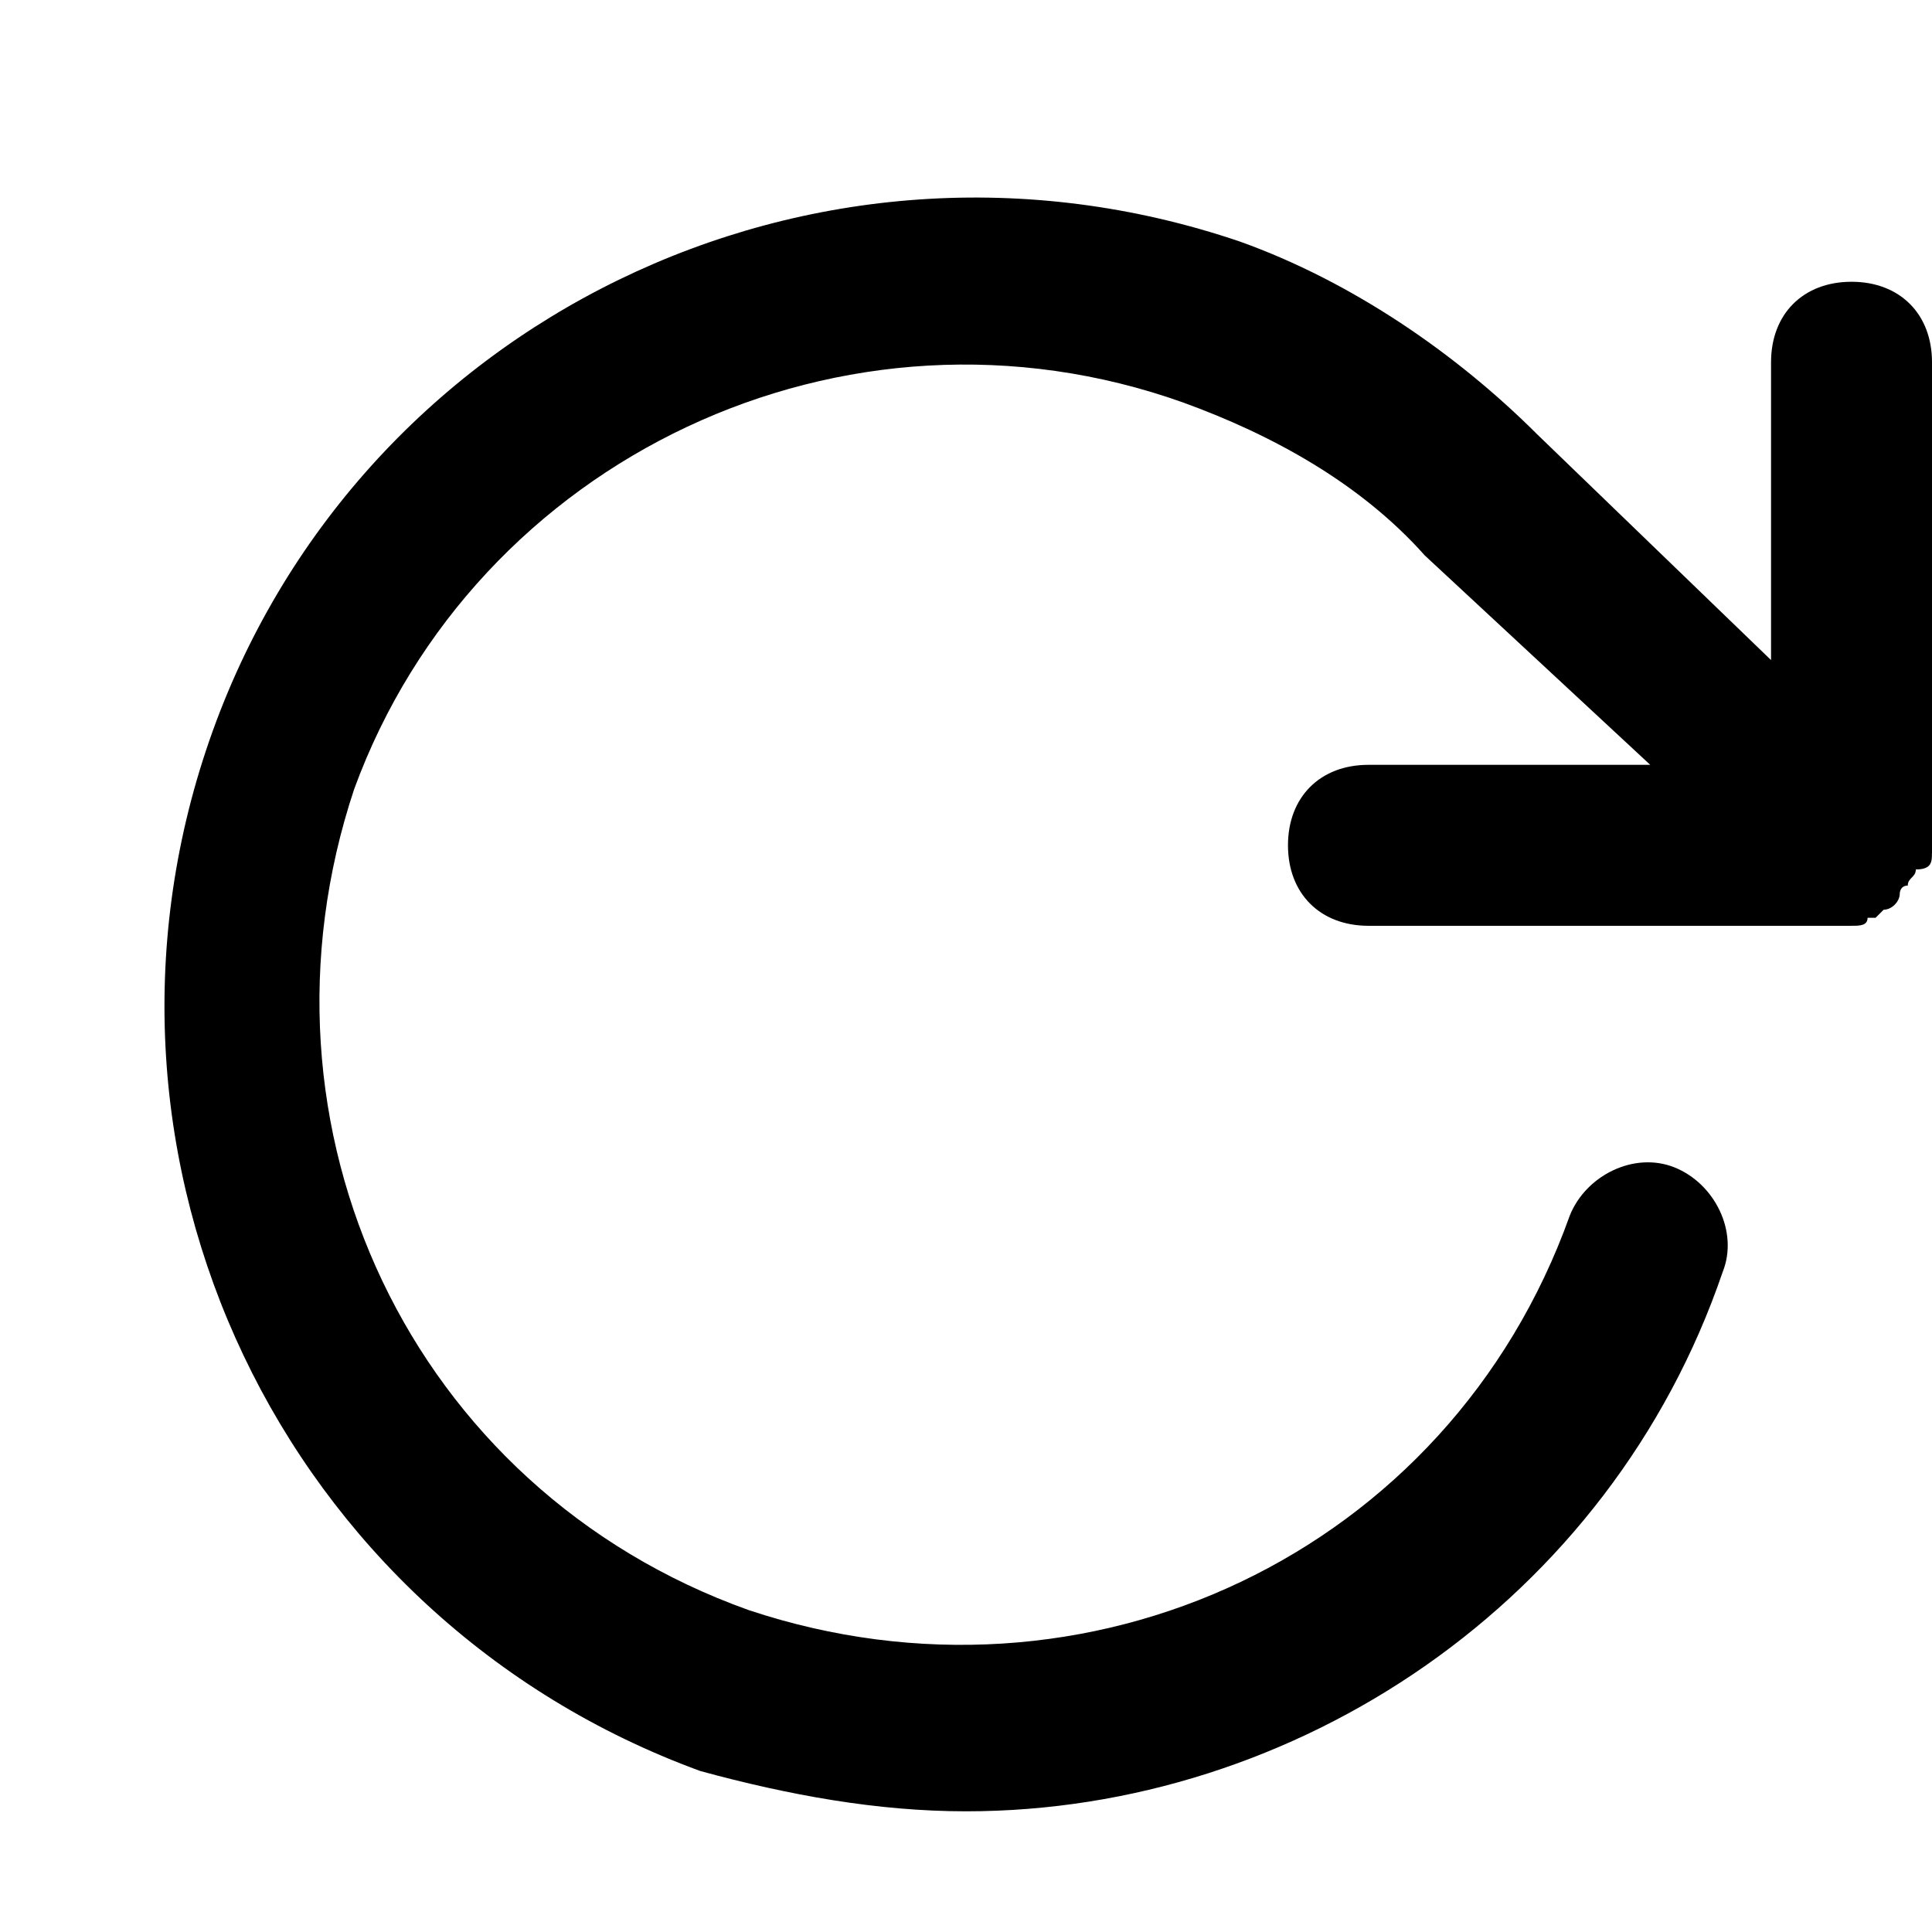 <!-- Generated by IcoMoon.io -->
<svg version="1.1" xmlns="http://www.w3.org/2000/svg" width="32" height="32" viewBox="0 0 32 32">
<title>rotate-cw</title>
<path d="M32 14.133c0 0 0-0.133 0-0.133v-8c0-0.8-0.533-1.333-1.333-1.333s-1.333 0.533-1.333 1.333v4.933l-3.867-3.733c-1.333-1.333-3.067-2.533-4.933-3.2-7.067-2.4-14.667 1.333-17.067 8.267s1.2 14.533 8.133 17.067c1.467 0.4 2.933 0.667 4.4 0.667 5.467 0 10.667-3.467 12.533-8.933 0.267-0.667-0.133-1.467-0.8-1.733s-1.467 0.133-1.733 0.8c-2 5.6-8 8.4-13.6 6.533-5.6-2-8.4-8-6.533-13.6 2-5.467 8.133-8.4 13.733-6.4 1.467 0.533 2.933 1.333 4 2.533l3.733 3.467h-4.667c-0.8 0-1.333 0.533-1.333 1.333s0.533 1.333 1.333 1.333h8c0 0 0 0 0 0 0.133 0 0.267 0 0.267-0.133 0 0 0.133 0 0.133 0s0.133-0.133 0.133-0.133c0.133 0 0.267-0.133 0.267-0.267 0 0 0 0 0 0s0-0.133 0.133-0.133c0-0.133 0.133-0.133 0.133-0.267 0.267 0 0.267-0.133 0.267-0.267z"></path>
</svg>
